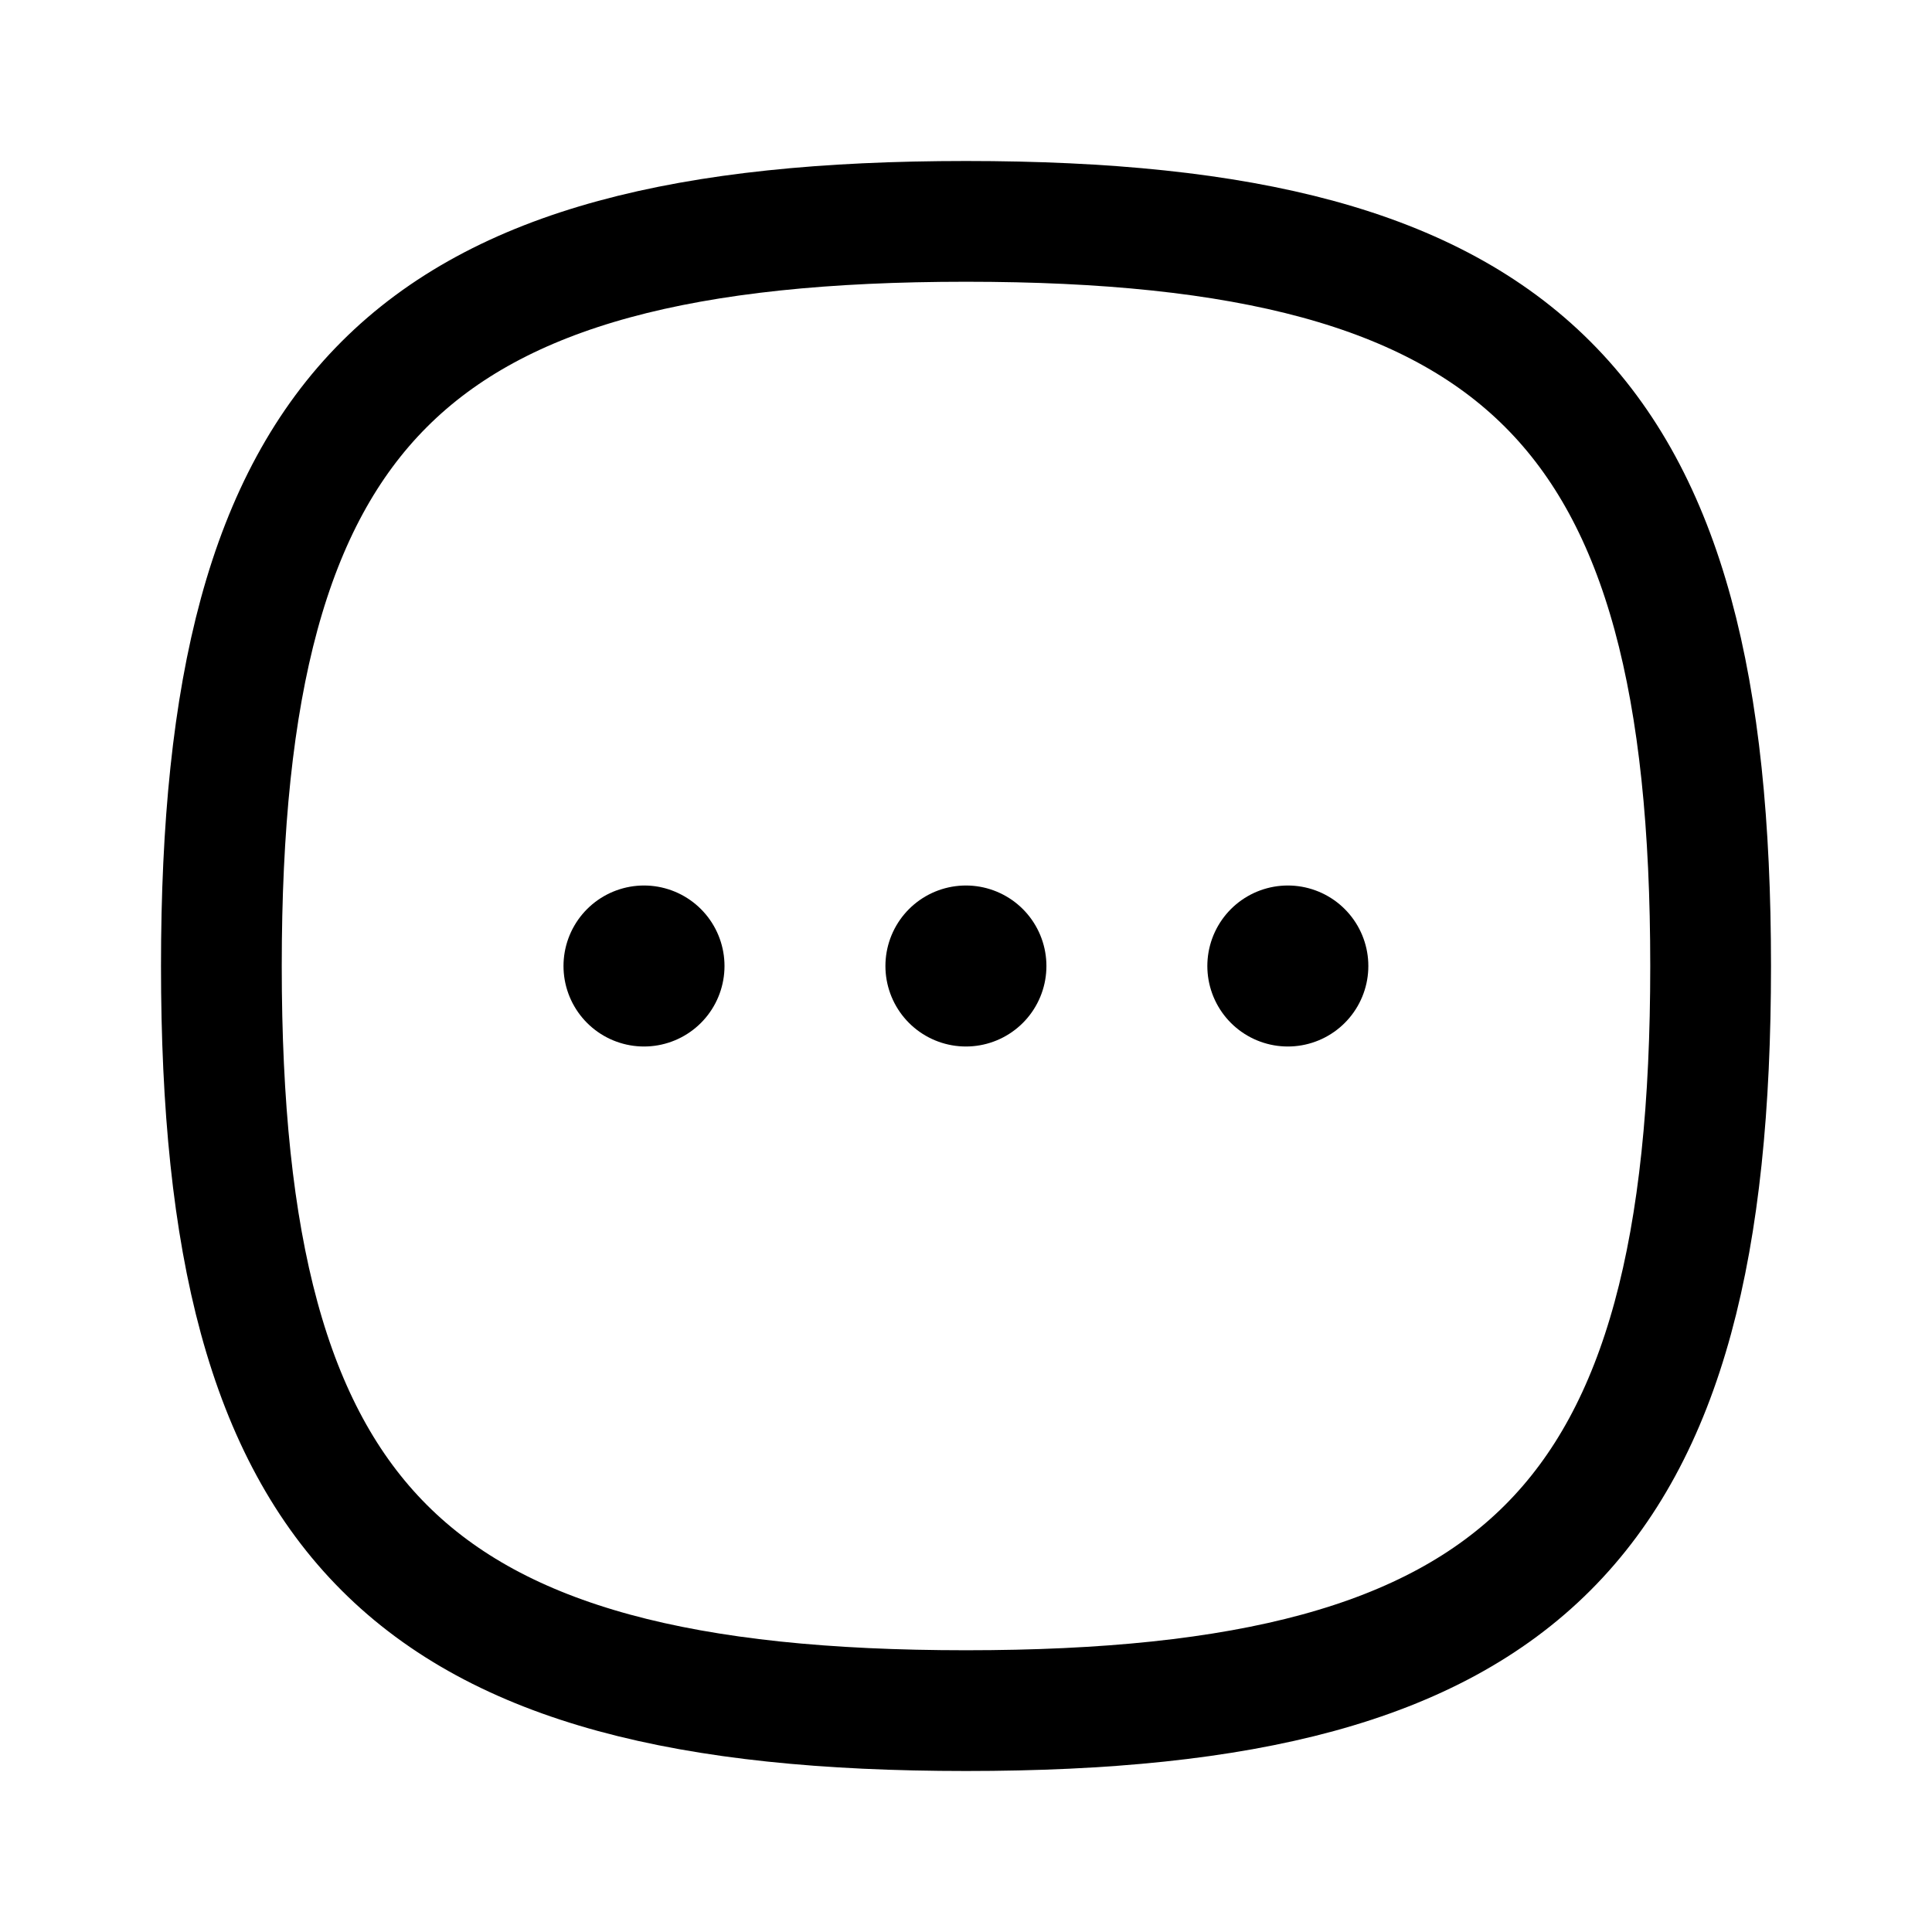 <svg xmlns="http://www.w3.org/2000/svg" id="Iconly_Curved_More_Square" width="24" height="24" data-name="Iconly/Curved/More Square" viewBox="0 0 24 24"><g id="More_Square" data-name="More Square" transform="translate(2 2)"><path id="Stroke_4" fill="none" stroke="#000" stroke-linecap="round" stroke-linejoin="round" stroke-miterlimit="10" stroke-width="1.5" d="M0,9.25C0,2.313,2.313,0,9.25,0S18.5,2.313,18.5,9.25,16.187,18.5,9.25,18.5,0,16.187,0,9.25Z" data-name="Stroke 4" transform="translate(0.75 0.75)"/><path id="Stroke_11" fill="none" stroke="#000" stroke-linecap="round" stroke-linejoin="round" stroke-miterlimit="10" stroke-width="2" d="M.5.5H.5" data-name="Stroke 11" transform="translate(13.498 9.5)"/><path id="Stroke_13" fill="none" stroke="#000" stroke-linecap="round" stroke-linejoin="round" stroke-miterlimit="10" stroke-width="2" d="M.5.5H.5" data-name="Stroke 13" transform="translate(9.499 9.5)"/><path id="Stroke_15" fill="none" stroke="#000" stroke-linecap="round" stroke-linejoin="round" stroke-miterlimit="10" stroke-width="2" d="M.5.5H.5" data-name="Stroke 15" transform="translate(5.5 9.5)"/></g></svg>